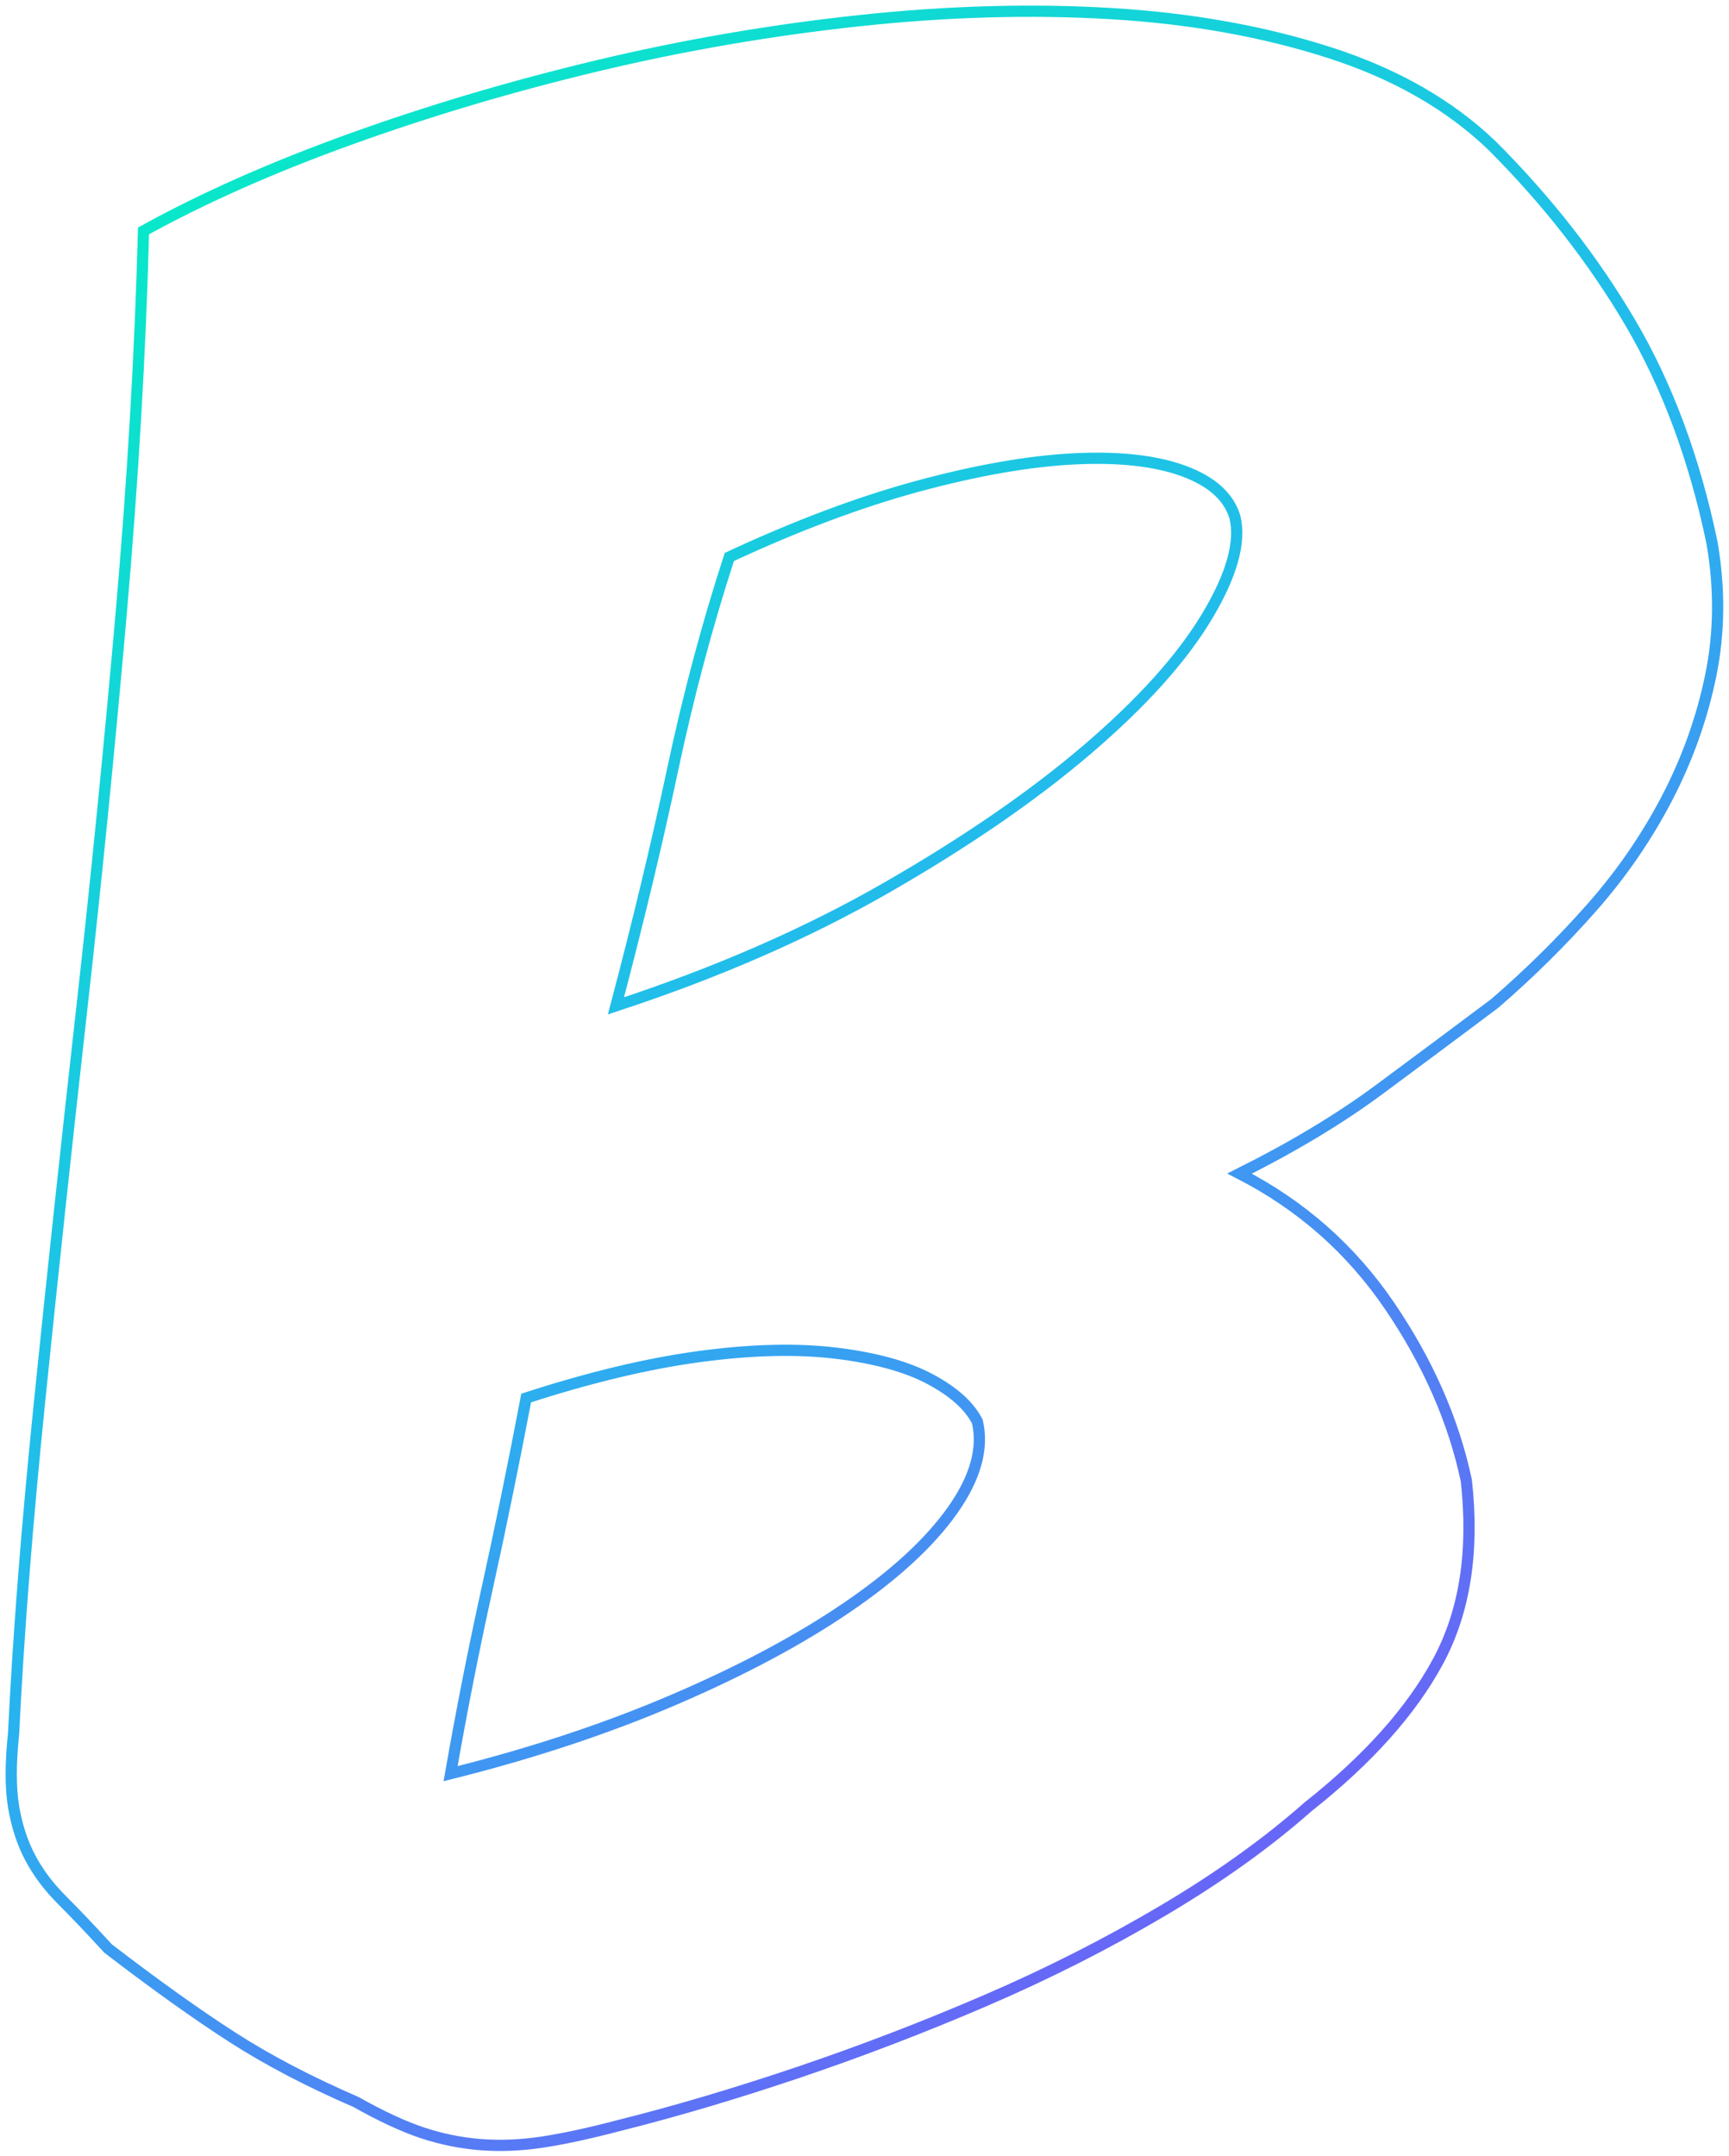 <?xml version="1.0" encoding="UTF-8"?>
<svg width="154px" height="192px" viewBox="0 0 154 192" version="1.1" xmlns="http://www.w3.org/2000/svg" xmlns:xlink="http://www.w3.org/1999/xlink">
    <!-- Generator: Sketch 41.1 (35376) - http://www.bohemiancoding.com/sketch -->
    <title>B_vector_radio_rectangle</title>
    <desc>Created with Sketch.</desc>
    <defs>
        <linearGradient x1="11.759%" y1="5.318%" x2="65.961%" y2="98.408%" id="linearGradient-1">
            <stop stop-color="#07E9C8" offset="0%"></stop>
            <stop stop-color="#24B8EE" offset="50.983%"></stop>
            <stop stop-color="#725AF8" offset="100%"></stop>
        </linearGradient>
    </defs>
    <g id="Page-1" stroke="none" stroke-width="1" fill="none" fill-rule="evenodd">
        <g id="Desktop-HD-Copy-4" transform="translate(-1099, -1858)" stroke="url(#linearGradient-1)">
            <path d="M1177.952,1937.059 C1185.033,1932.992 1190.997,1928.889 1195.837,1924.75 C1200.676,1920.615 1204.216,1916.686 1206.462,1912.967 C1208.703,1909.253 1209.545,1906.271 1208.986,1904.025 C1208.424,1902.204 1206.882,1900.837 1204.357,1899.922 C1201.833,1899.013 1198.572,1898.661 1194.574,1898.87 C1190.577,1899.081 1185.981,1899.889 1180.793,1901.29 C1175.601,1902.694 1169.991,1904.798 1163.961,1907.602 C1161.995,1913.635 1160.311,1919.947 1158.911,1926.538 C1157.508,1933.133 1155.825,1940.145 1153.862,1947.578 C1162.837,1944.633 1170.869,1941.128 1177.952,1937.059 Z M1142.395,1999.441 C1141.202,2004.844 1140.114,2010.35 1139.133,2015.958 C1146.425,2014.137 1153.089,2011.927 1159.122,2009.331 C1165.152,2006.737 1170.273,2004.002 1174.481,2001.125 C1178.689,1998.252 1181.808,1995.375 1183.844,1992.499 C1185.875,1989.625 1186.612,1986.995 1186.053,1984.609 C1185.349,1983.209 1183.948,1981.947 1181.845,1980.822 C1179.741,1979.701 1176.933,1978.928 1173.429,1978.507 C1169.921,1978.087 1165.855,1978.192 1161.226,1978.822 C1156.597,1979.454 1151.475,1980.683 1145.866,1982.505 C1144.742,1988.396 1143.585,1994.044 1142.395,1999.441 Z M1222.768,1974.299 C1226.203,1979.349 1228.481,1984.54 1229.606,1989.869 C1230.306,1996.18 1229.464,2001.546 1227.081,2005.965 C1224.695,2010.382 1220.838,2014.695 1215.509,2018.904 C1211.86,2022.132 1207.546,2025.216 1202.57,2028.161 C1197.588,2031.107 1192.329,2033.773 1186.79,2036.157 C1181.246,2038.544 1175.671,2040.681 1170.062,2042.574 C1164.451,2044.468 1159.122,2046.046 1154.072,2047.309 C1151.406,2048.008 1149.127,2048.497 1147.233,2048.781 C1145.34,2049.06 1143.516,2049.129 1141.763,2048.991 C1140.008,2048.85 1138.292,2048.497 1136.608,2047.939 C1134.926,2047.377 1132.96,2046.467 1130.718,2045.204 C1126.509,2043.379 1122.828,2041.453 1119.672,2039.418 C1116.515,2037.387 1112.834,2034.757 1108.625,2031.529 C1107.084,2029.845 1105.716,2028.408 1104.523,2027.214 C1103.333,2026.025 1102.386,2024.762 1101.683,2023.427 C1100.982,2022.096 1100.492,2020.588 1100.21,2018.904 C1099.93,2017.221 1099.93,2015.048 1100.21,2012.381 C1100.631,2003.686 1101.403,1993.834 1102.525,1982.821 C1103.648,1971.81 1104.875,1960.38 1106.206,1948.525 C1107.541,1936.674 1108.731,1924.75 1109.783,1912.757 C1110.835,1900.764 1111.499,1889.37 1111.782,1878.567 C1117.111,1875.622 1123.281,1872.887 1130.298,1870.362 C1137.309,1867.836 1144.637,1865.663 1152.284,1863.839 C1159.928,1862.019 1167.675,1860.684 1175.533,1859.842 C1183.386,1859.001 1190.856,1858.789 1197.941,1859.21 C1205.022,1859.631 1211.511,1860.788 1217.402,1862.682 C1223.294,1864.575 1228.133,1867.347 1231.92,1870.993 C1236.828,1875.904 1240.931,1881.164 1244.229,1886.773 C1247.523,1892.385 1249.943,1898.907 1251.487,1906.34 C1252.188,1910.41 1252.152,1914.335 1251.381,1918.122 C1250.609,1921.909 1249.311,1925.559 1247.49,1929.063 C1245.666,1932.571 1243.42,1935.832 1240.757,1938.846 C1238.09,1941.865 1235.214,1944.706 1232.13,1947.368 C1228.765,1949.893 1225.325,1952.454 1221.821,1955.048 C1218.313,1957.645 1214.174,1960.133 1209.408,1962.517 C1214.878,1965.324 1219.329,1969.249 1222.768,1974.299 Z" id="B_vector_radio_rectangle"></path>
        </g>
    </g>
</svg>